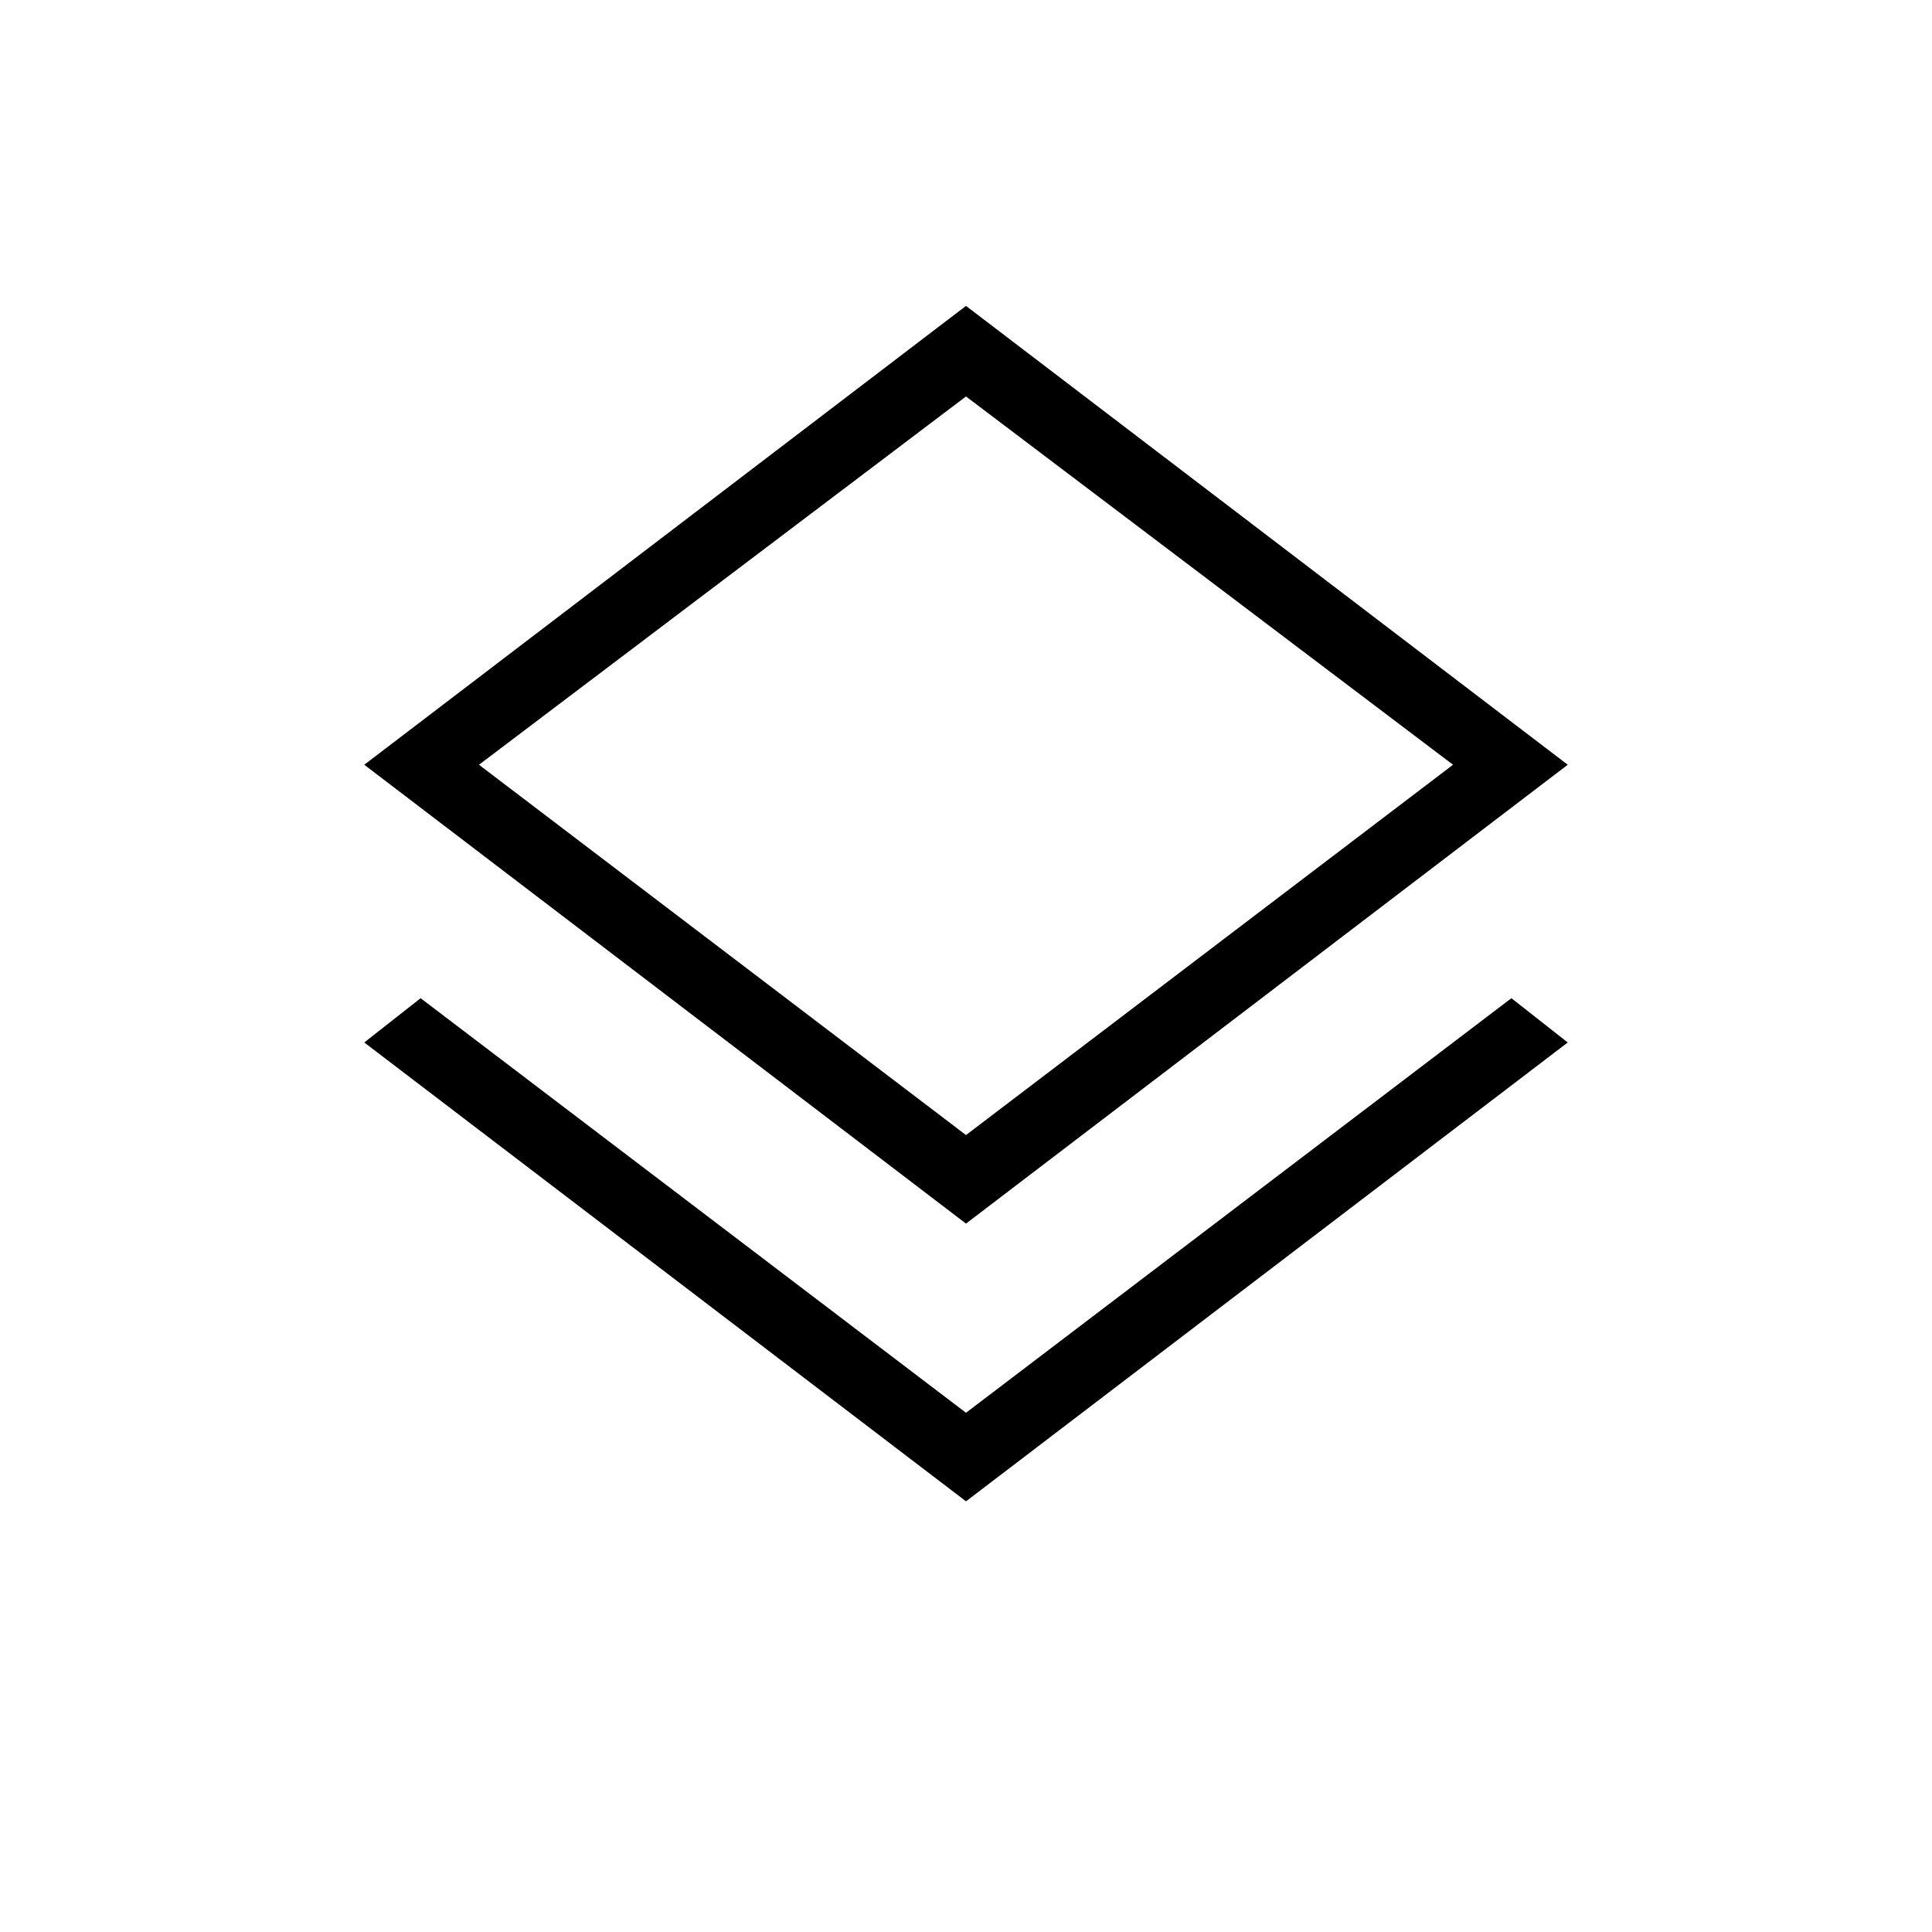 <svg xmlns="http://www.w3.org/2000/svg" height="48" viewBox="0 -960 960 960" width="48"><path d="M480-214 181-442l28-22 271 206 271-206 28 22-299 228Zm0-138L181-580l299-228 299 228-299 228Zm0-234Zm0 190 242-184-242-183-242 183 242 184Z"/></svg>